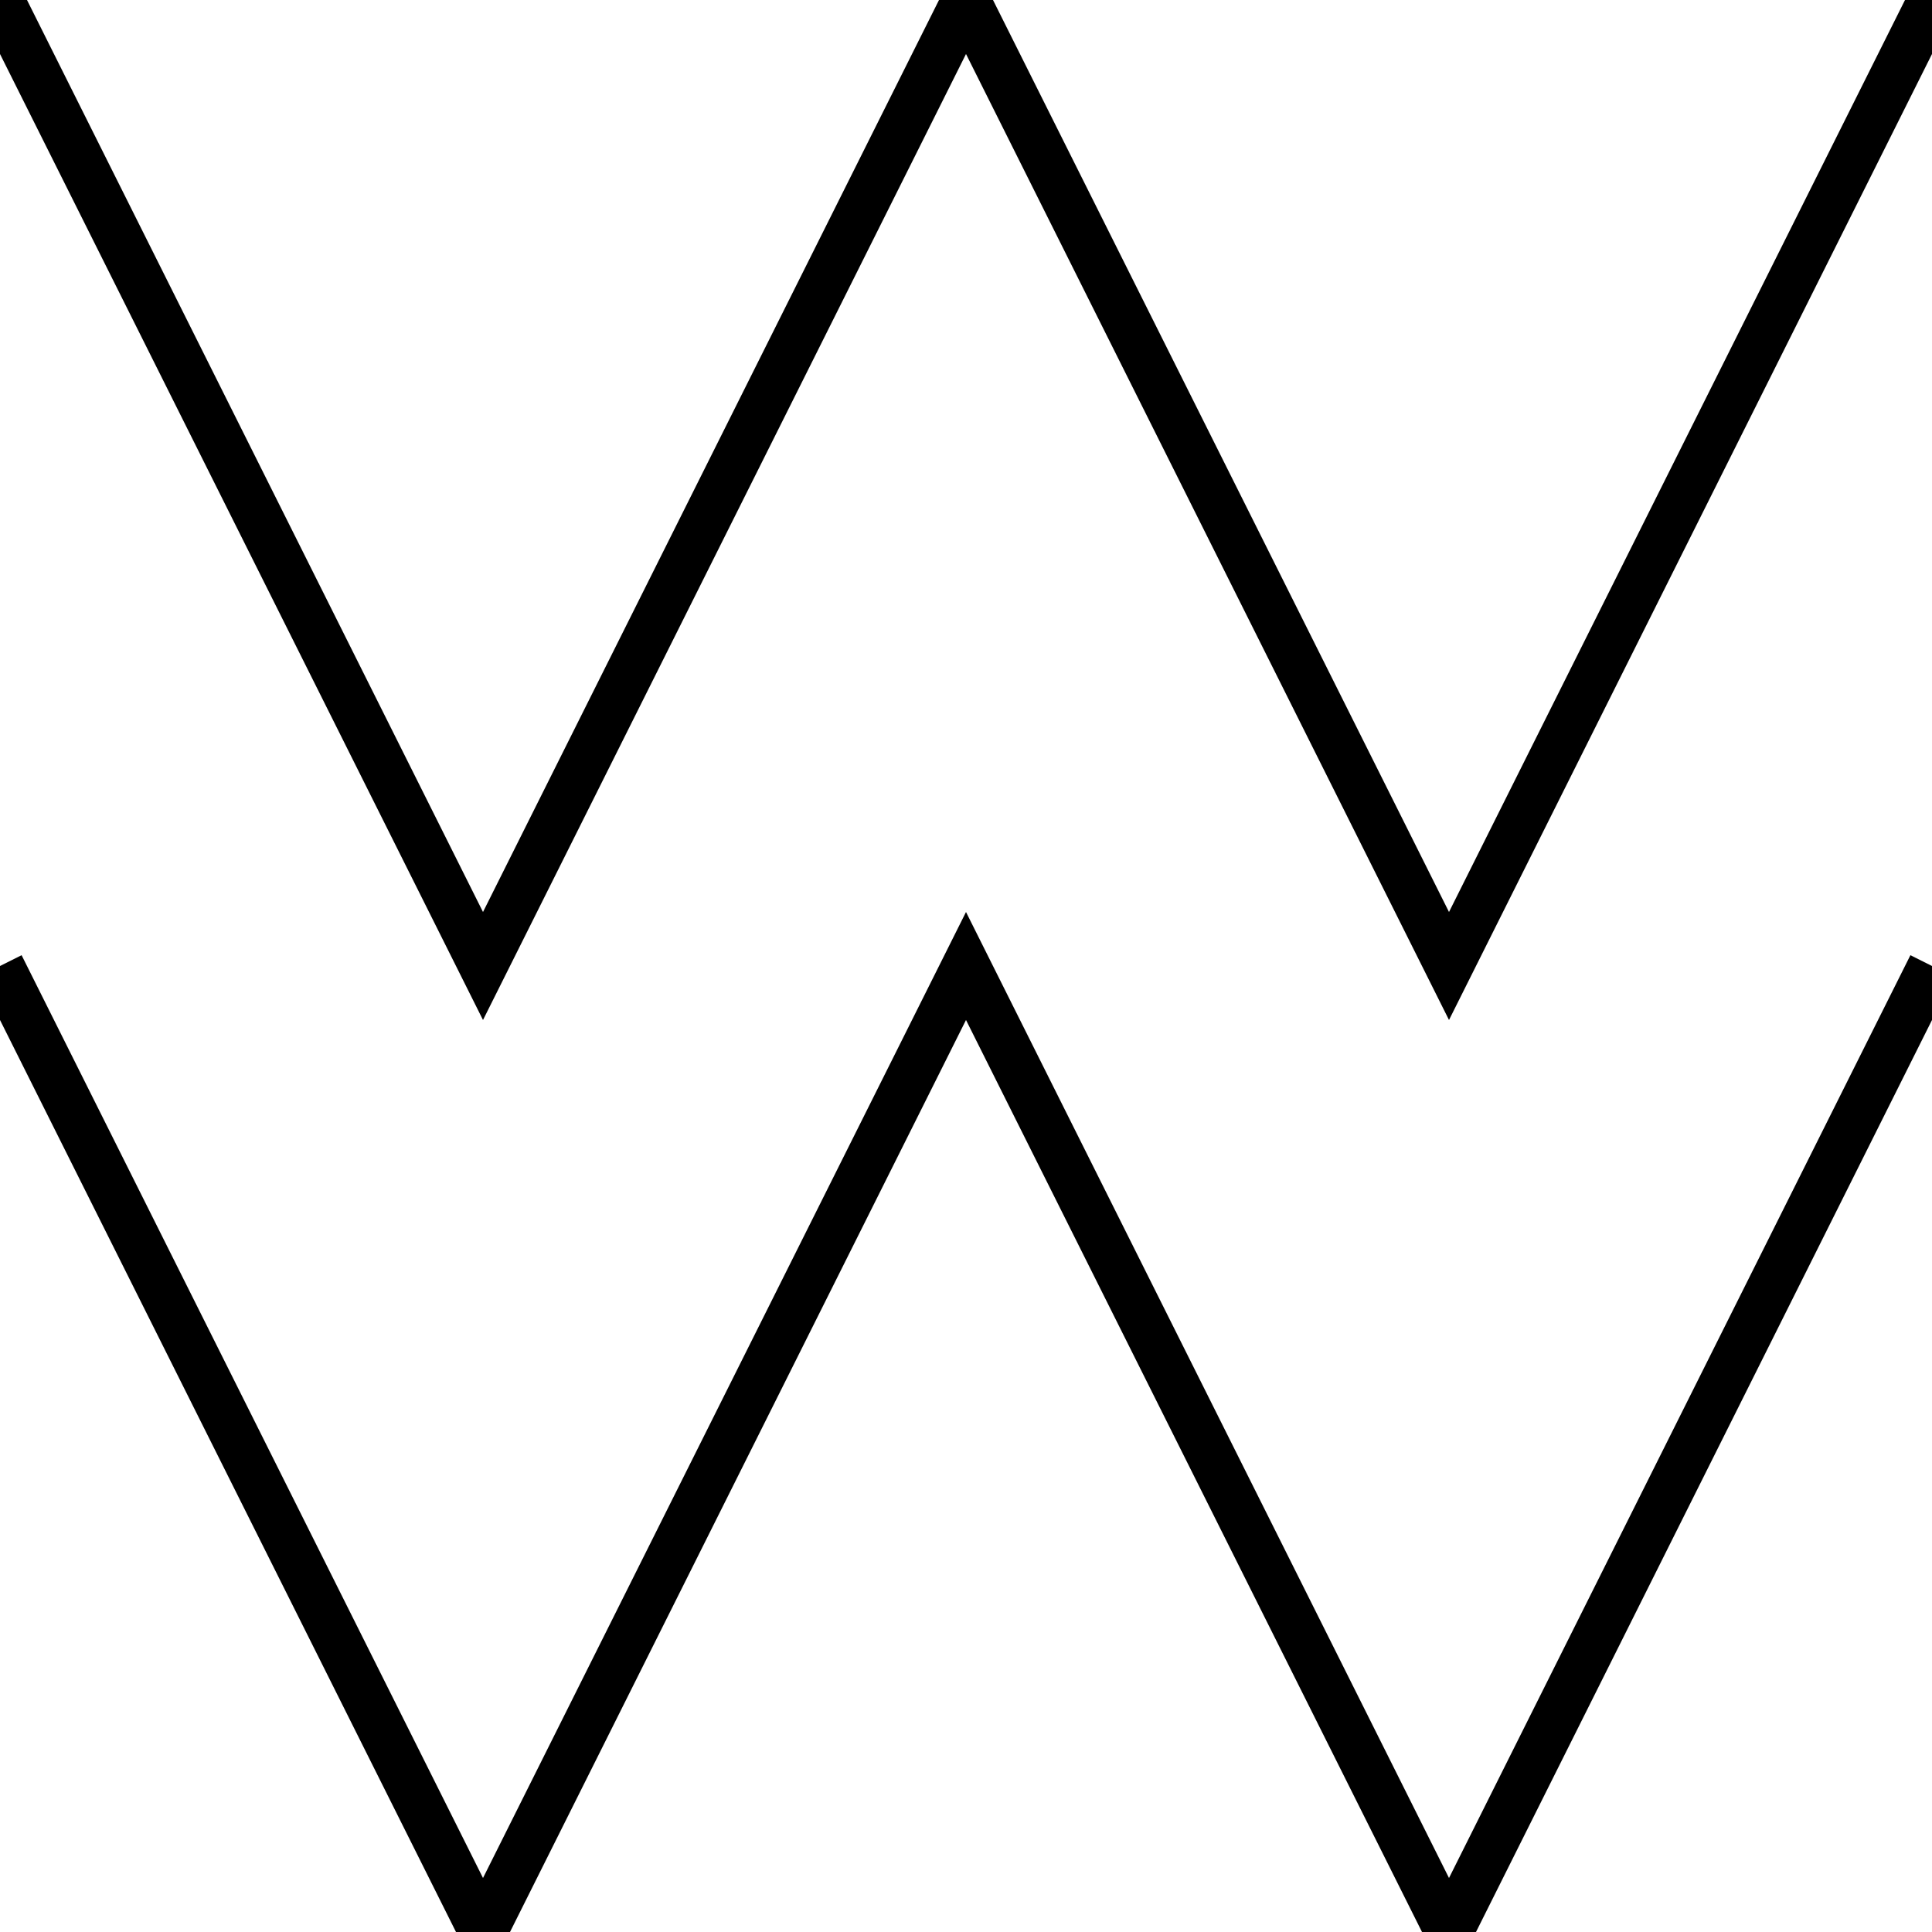 <svg width="20" height="20" xmlns="http://www.w3.org/2000/svg">
  <path d="M 0 0 L 5 10 L 10 0 L 15 10 L 20 0" stroke="currentColor" fill="none" stroke-width="0.5"/>
  <path d="M 0 10 L 5 20 L 10 10 L 15 20 L 20 10" stroke="currentColor" fill="none" stroke-width="0.5"/>
</svg> 